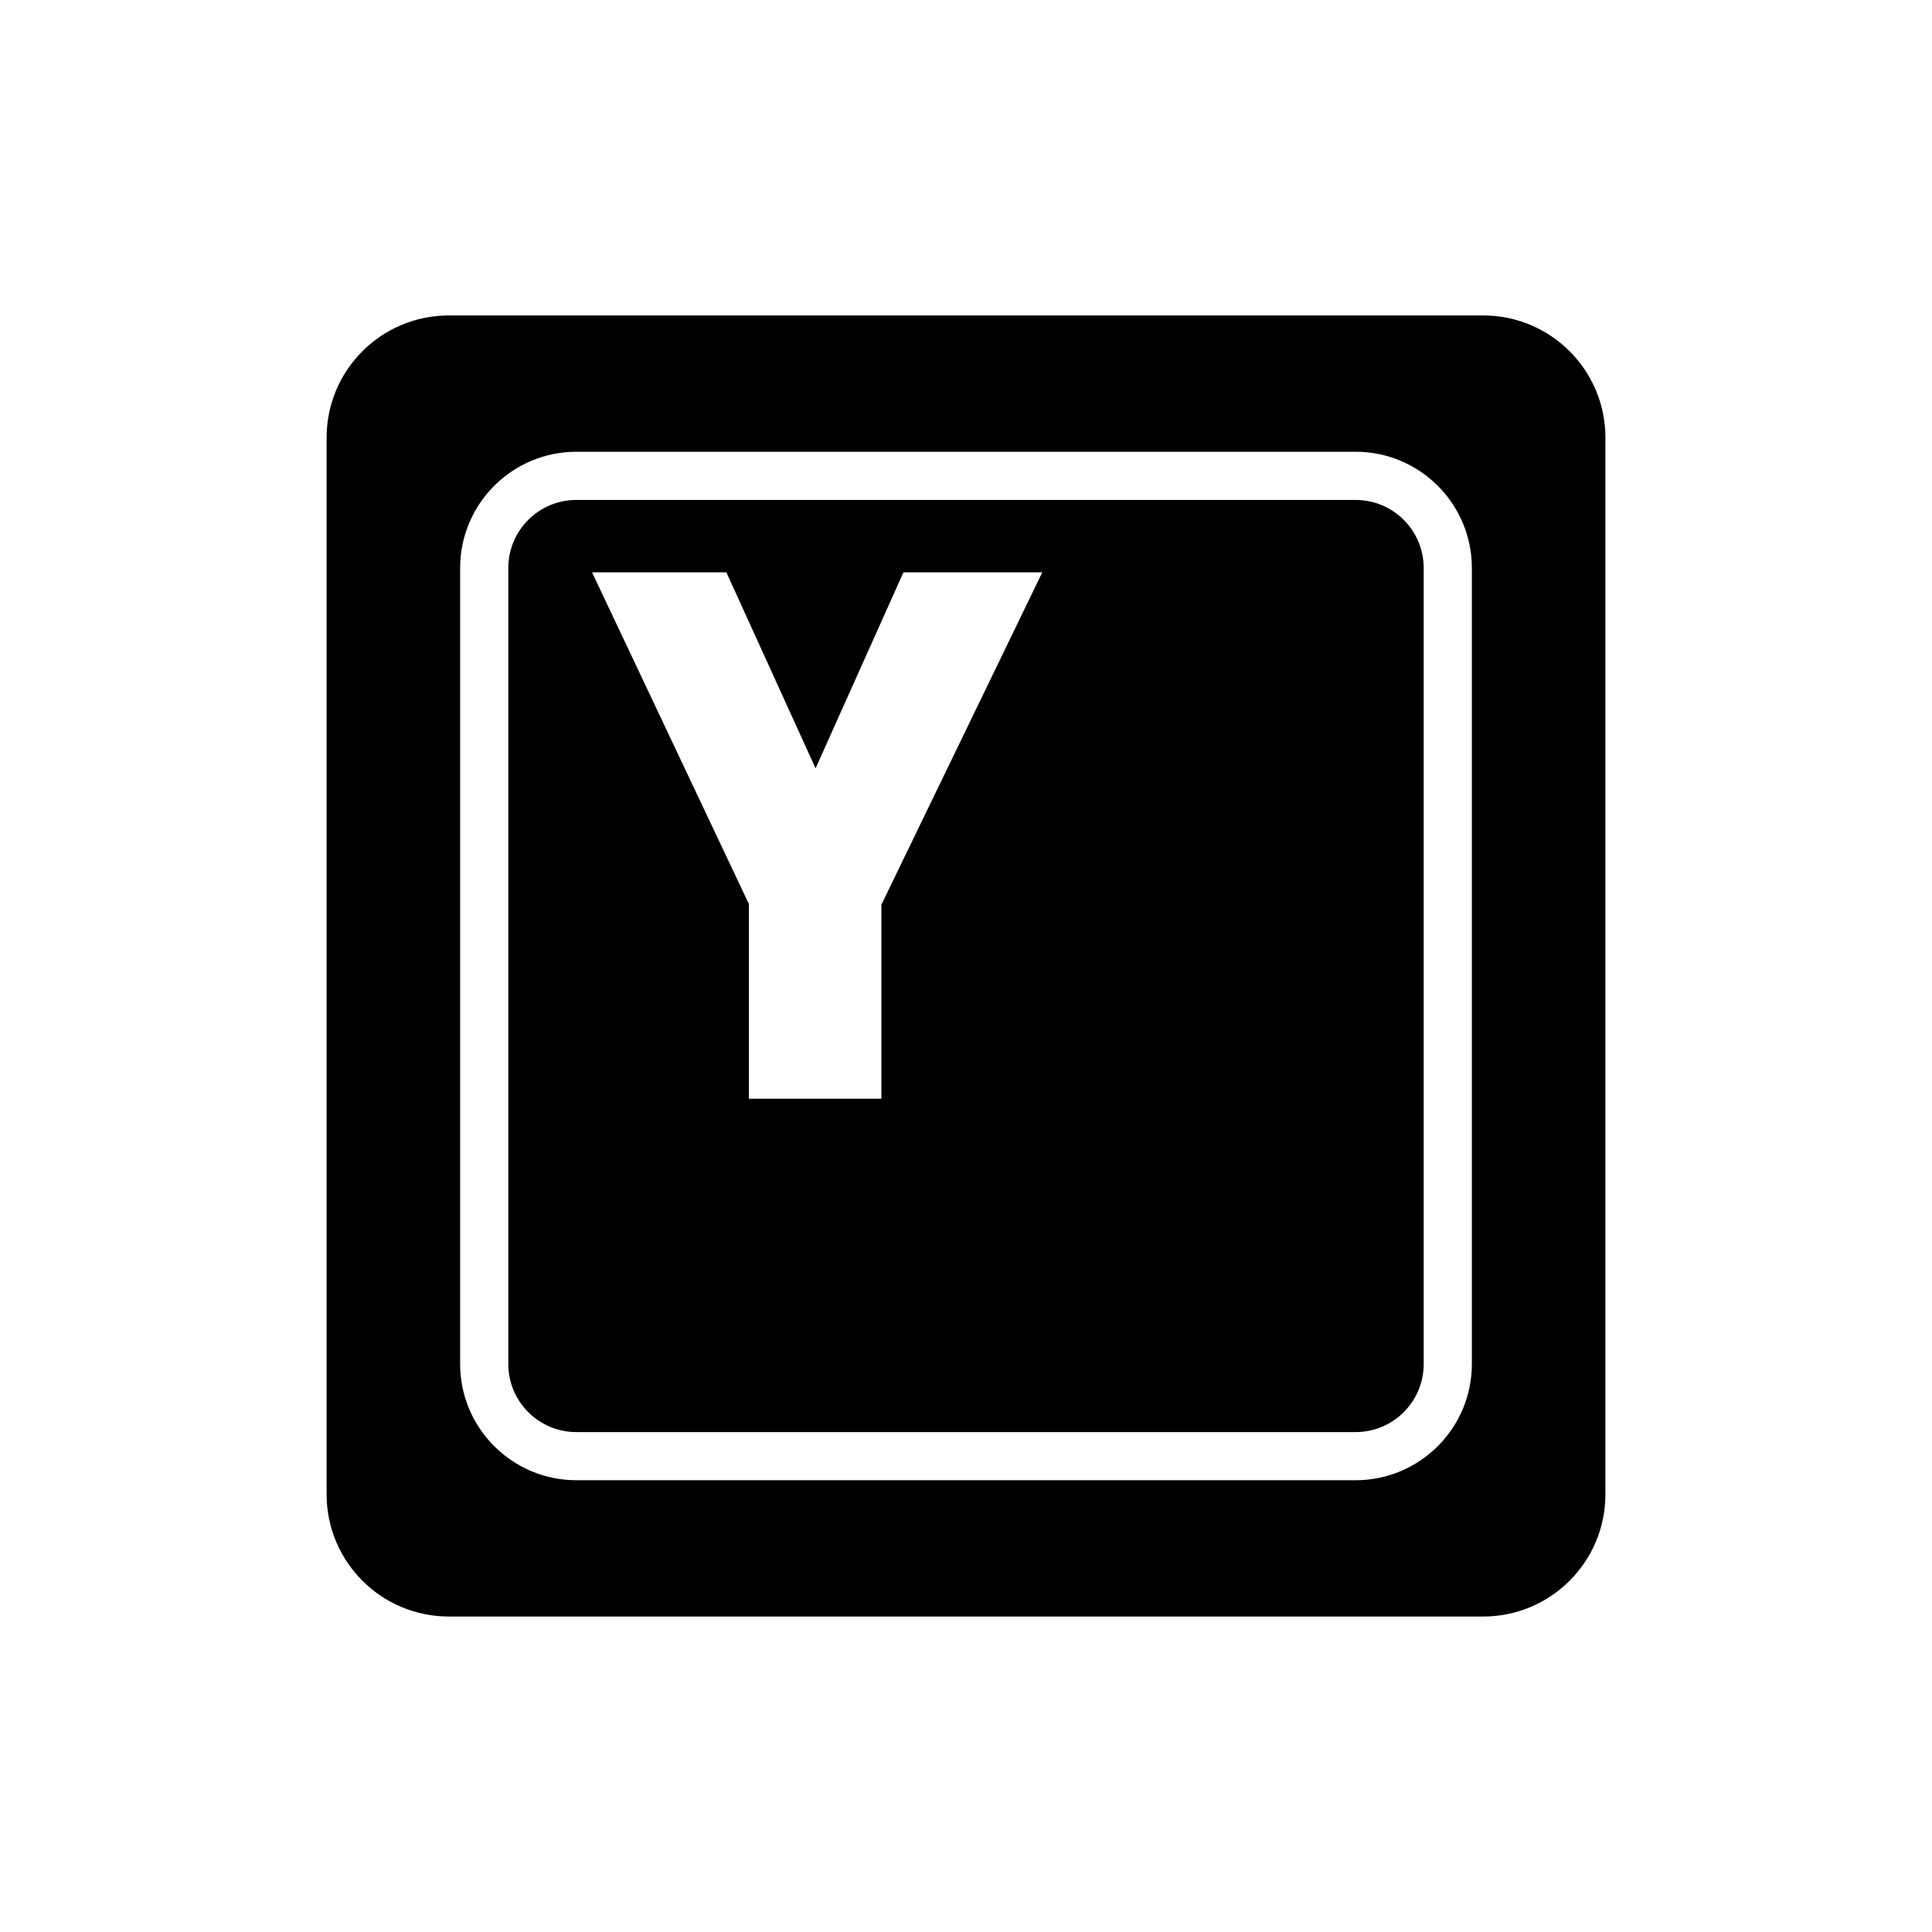 <?xml version="1.0" encoding="utf-8"?>
<!-- Generator: Adobe Illustrator 16.0.0, SVG Export Plug-In . SVG Version: 6.00 Build 0)  -->
<!DOCTYPE svg PUBLIC "-//W3C//DTD SVG 1.1//EN" "http://www.w3.org/Graphics/SVG/1.1/DTD/svg11.dtd">
<svg version="1.1" id="Layer_4" xmlns="http://www.w3.org/2000/svg" xmlns:xlink="http://www.w3.org/1999/xlink" x="0px" y="0px"
	 width="100px" height="100px" viewBox="0 0 100 100" enable-background="new 0 0 100 100" xml:space="preserve">
<path d="M70.171,25.877H29.83c-1.941,0-3.52,1.578-3.52,3.518v41.209c0,1.941,1.578,3.52,3.52,3.52h40.341
	c1.94,0,3.519-1.578,3.519-3.52V29.395C73.689,27.455,72.111,25.877,70.171,25.877z M45.62,46.828v10.041h-6.857V46.793
	l-8.119-17.17h6.953l4.617,10.146l4.549-10.146h7.186L45.62,46.828z M76.771,16.328H23.229c-3.492,0-6.324,2.832-6.324,6.324v54.693
	c0,3.494,2.832,6.326,6.324,6.326h53.543c3.492,0,6.324-2.832,6.324-6.326V22.652C83.096,19.16,80.264,16.328,76.771,16.328z
	 M76.183,70.604c0,3.314-2.697,6.012-6.012,6.012H29.83c-3.315,0-6.013-2.697-6.013-6.012V29.395c0-3.314,2.697-6.012,6.013-6.012
	h40.341c3.314,0,6.012,2.697,6.012,6.012V70.604z"/>
</svg>
